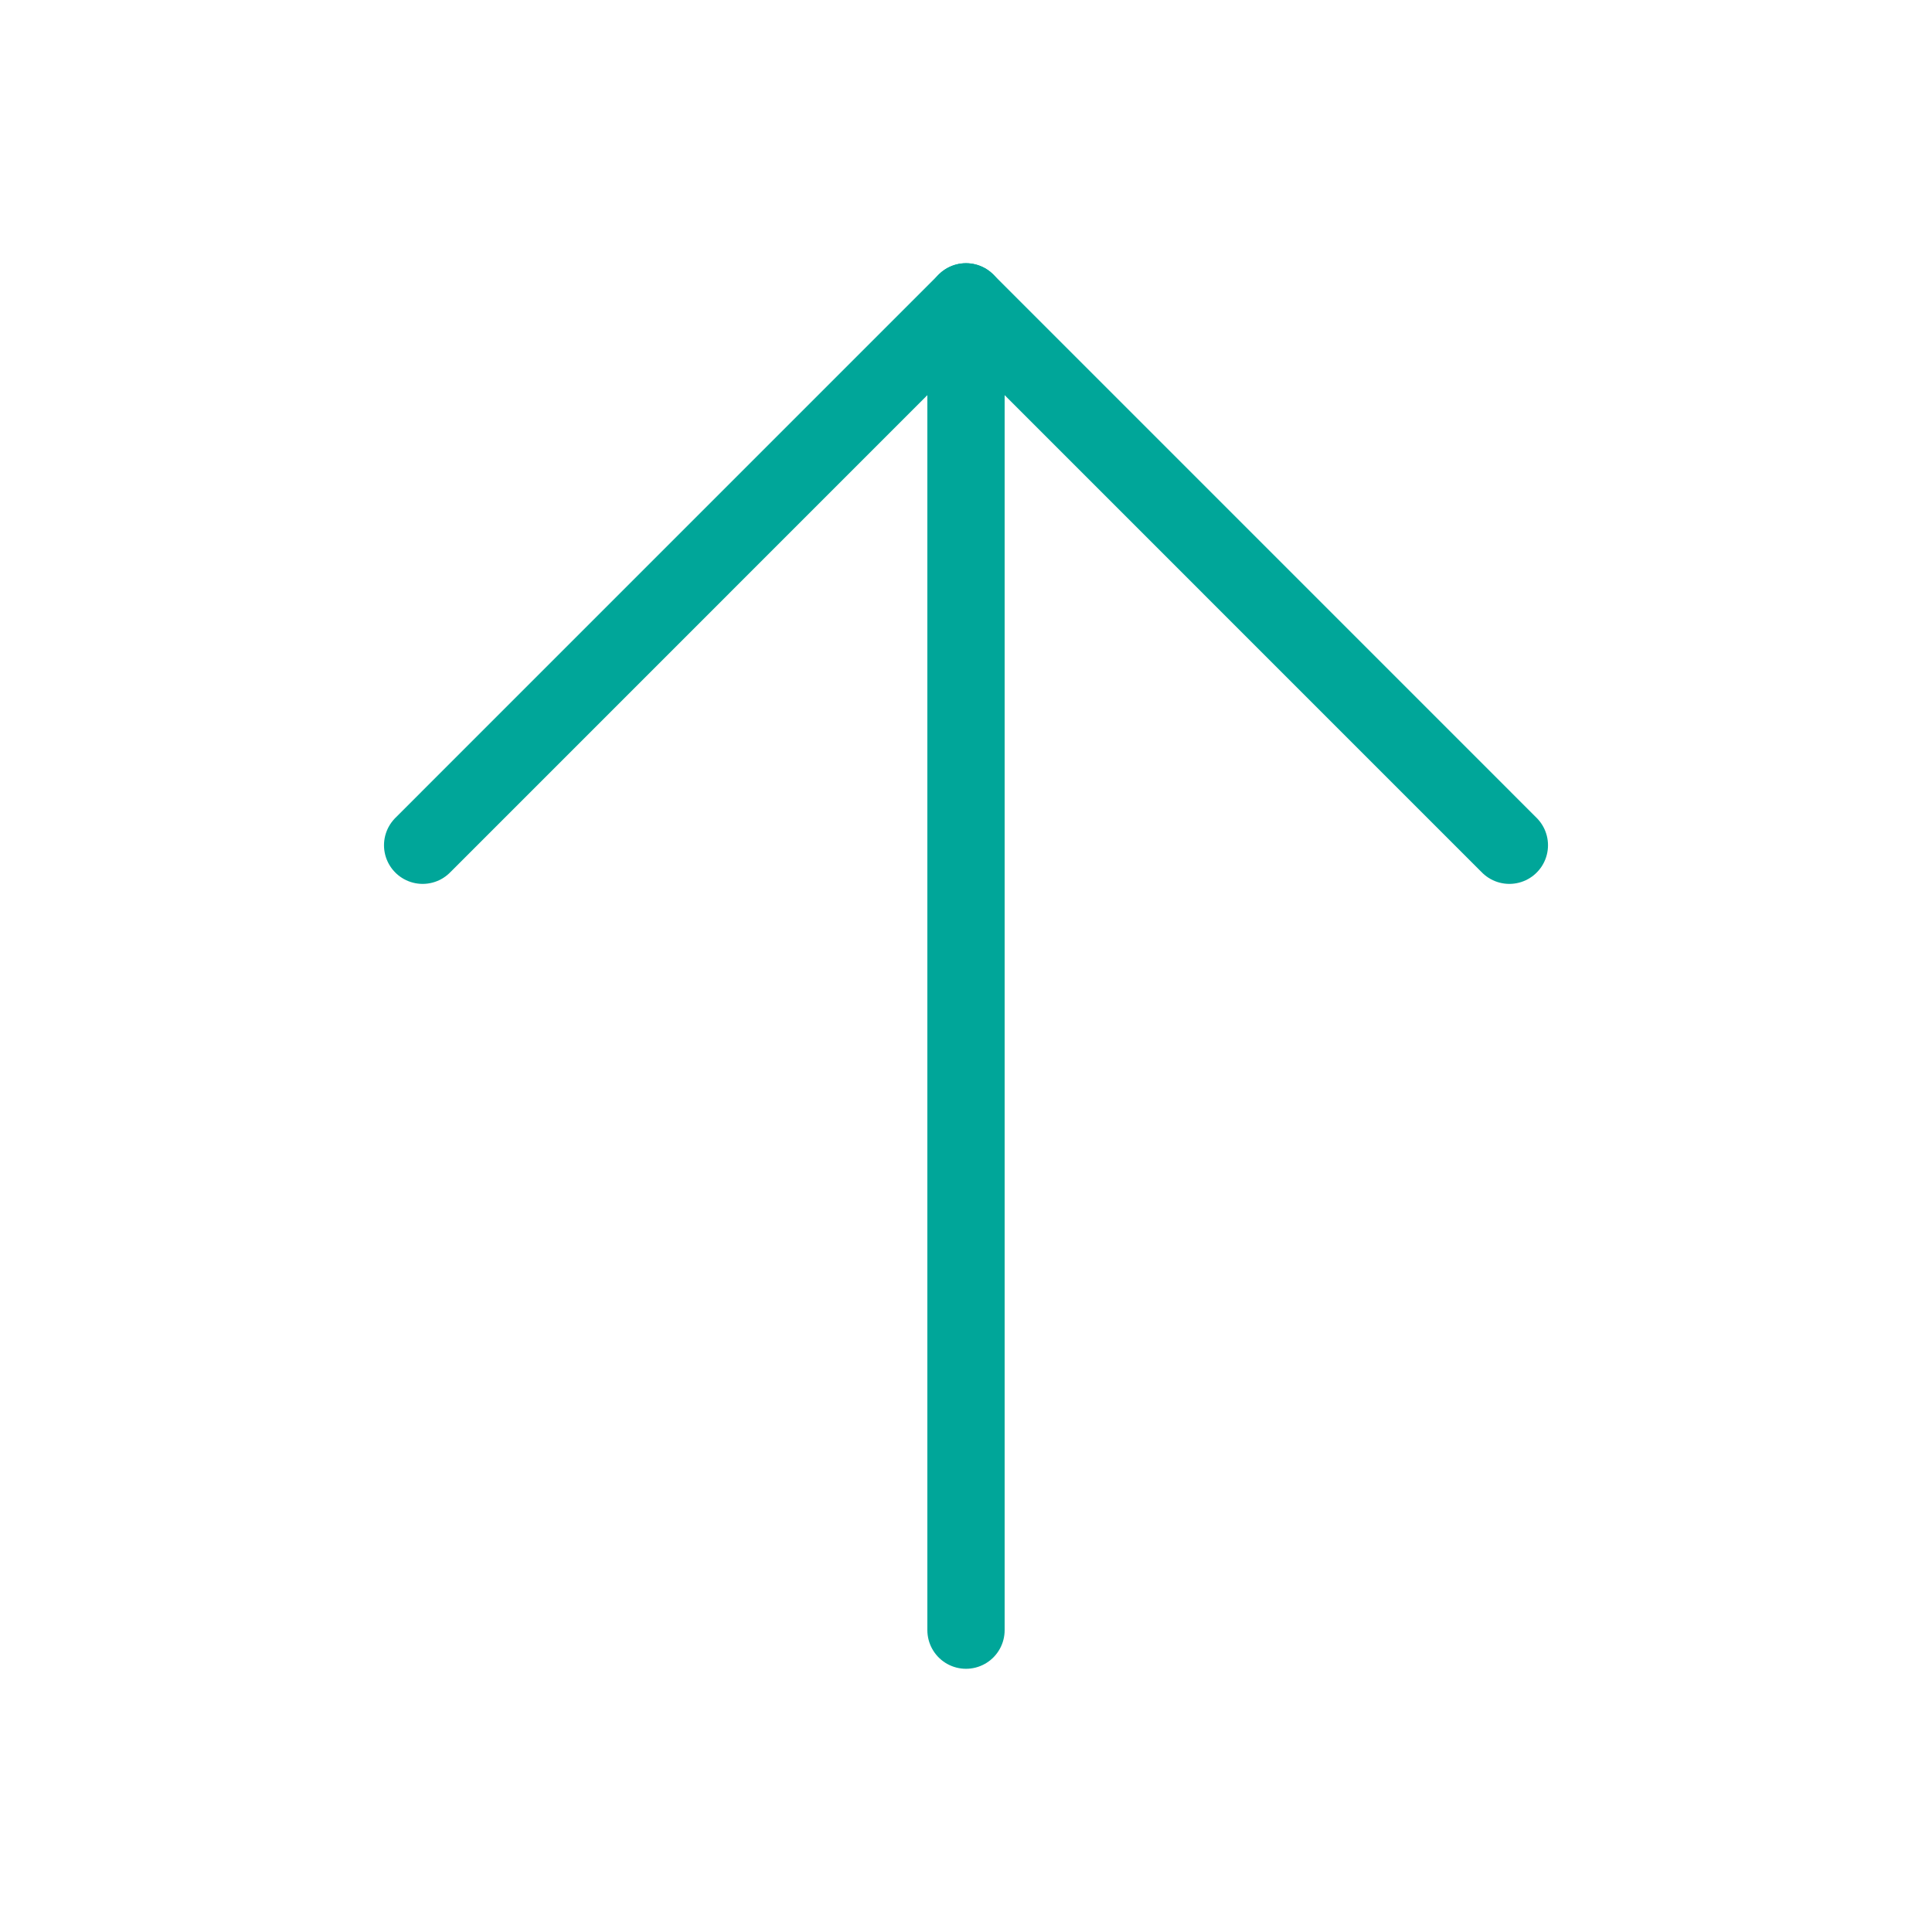 <svg width="50" height="50" viewBox="0 0 50 50" fill="none" xmlns="http://www.w3.org/2000/svg">
<path d="M25 42.188V7.812" stroke="#00A699" stroke-width="2" stroke-linecap="round" stroke-linejoin="round"/>
<path d="M10.938 21.875L25 7.812L39.062 21.875" stroke="#00A699" stroke-width="2" stroke-linecap="round" stroke-linejoin="round"/>
</svg>
